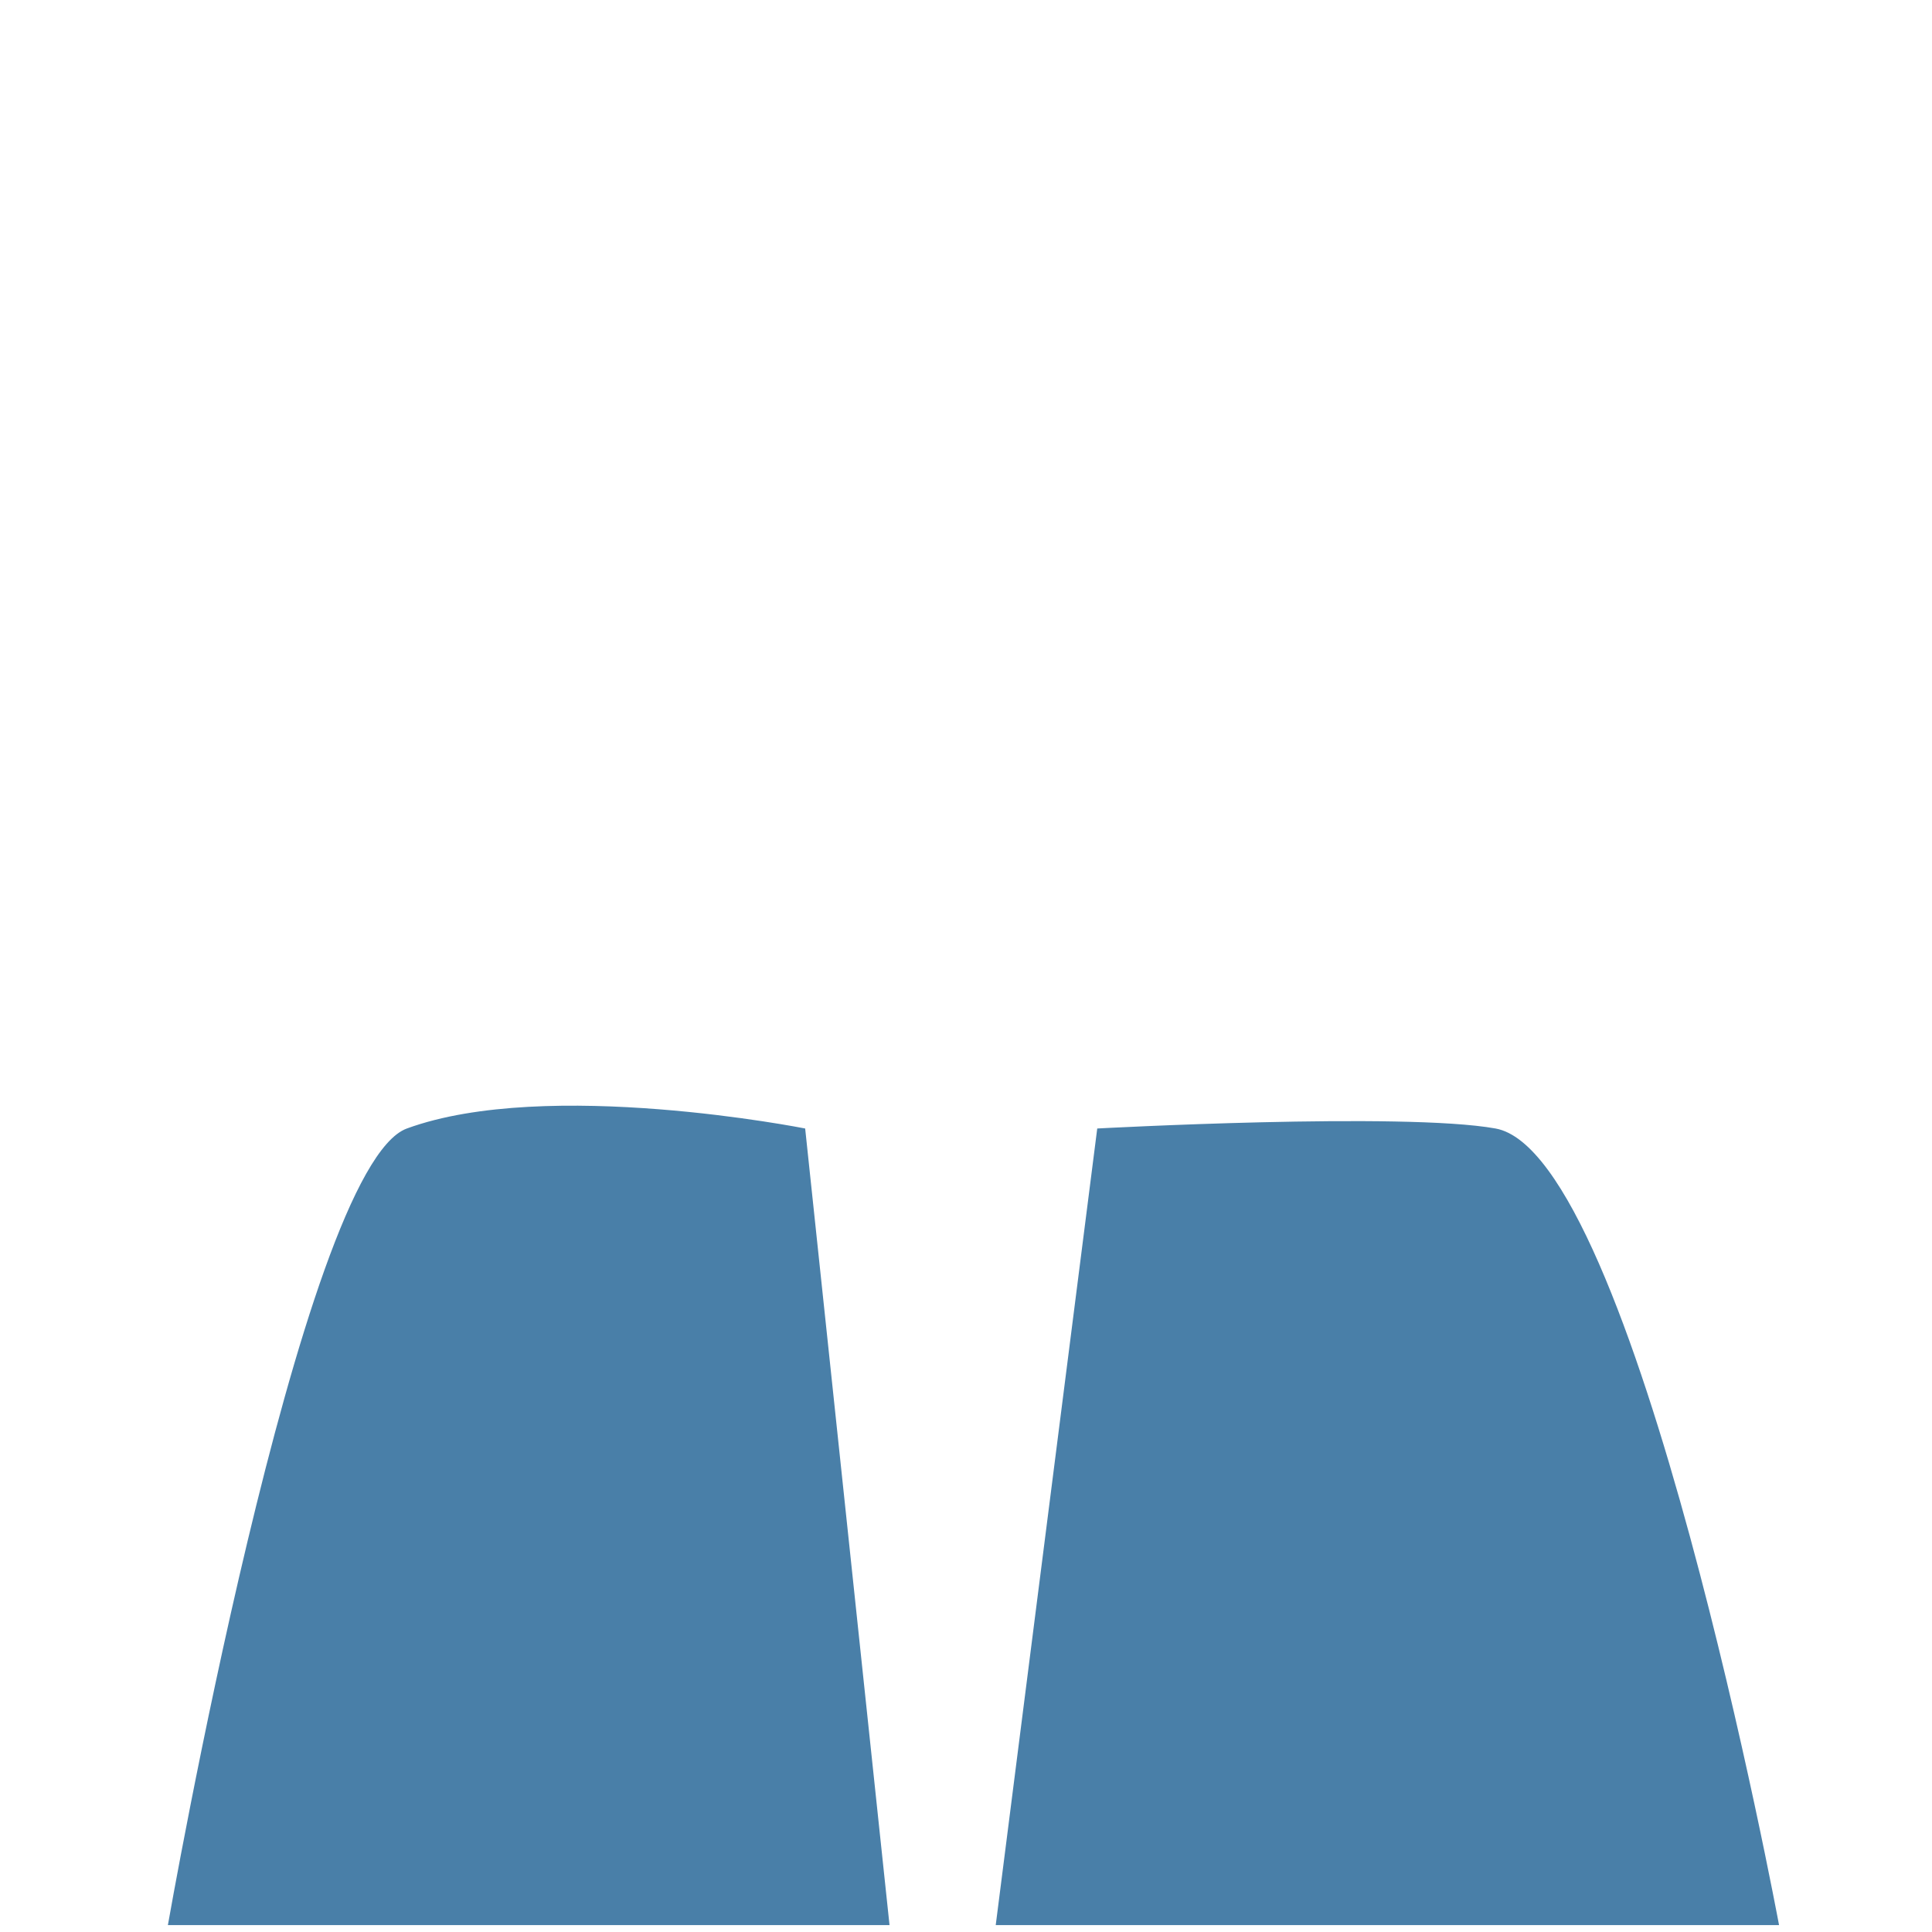 <?xml version="1.0" encoding="UTF-8" standalone="no"?>
<svg
   xmlns:dc="http://purl.org/dc/elements/1.1/"
   xmlns:cc="http://creativecommons.org/ns#"
   xmlns:rdf="http://www.w3.org/1999/02/22-rdf-syntax-ns#"
   xmlns:svg="http://www.w3.org/2000/svg"
   xmlns="http://www.w3.org/2000/svg"
   xmlns:sodipodi="http://sodipodi.sourceforge.net/DTD/sodipodi-0.dtd"
   xmlns:inkscape="http://www.inkscape.org/namespaces/inkscape"
   sodipodi:docname="BotTraje1.svg"
   inkscape:version="1.0.1 (3bc2e813f5, 2020-09-07)"
   id="svg8"
   version="1.1"
   viewBox="0 0 145.521 145.521"
   height="550"
   width="550">
  <defs
     id="defs2">
    <inkscape:path-effect
       lpeversion="1"
       is_visible="true"
       id="path-effect942"
       effect="spiro" />
  </defs>
  <sodipodi:namedview
     units="px"
     inkscape:window-maximized="1"
     inkscape:window-y="-8"
     inkscape:window-x="-8"
     inkscape:window-height="713"
     inkscape:window-width="1366"
     showgrid="false"
     inkscape:document-rotation="0"
     inkscape:current-layer="layer3"
     inkscape:document-units="mm"
     inkscape:cy="356.92591"
     inkscape:cx="51.235539"
     inkscape:zoom="0.55194844"
     inkscape:pageshadow="2"
     inkscape:pageopacity="0.0"
     borderopacity="1.0"
     bordercolor="#666666"
     pagecolor="#ffffff"
     id="base" />
  <g
     inkscape:groupmode="layer"
     id="layer3"
     inkscape:label="traje1"
     style="display:inline"
     sodipodi:insensitive="true">
    <path
       style="display:inline;fill:#497fa8;fill-opacity:1;stroke:#000000;stroke-width:0;stroke-linecap:butt;stroke-linejoin:miter;stroke-miterlimit:4;stroke-dasharray:none;stroke-opacity:1"
       d="m 82.646,85 c 0,0 23.06,-1.251 30,0 C 123.205,86.903 134,145 134,145 H 104.5 67 12.646 c 0,0 9.992,-57.069 18,-60 10.566,-3.867 30,0 30,0 L 67,145 h 8 z"
       id="path848"
       sodipodi:nodetypes="csccccscccc" />
    <path
       style="fill:none;stroke:#000000;stroke-width:0.265px;stroke-linecap:butt;stroke-linejoin:miter;stroke-opacity:1"
       d="M 76.219,96.831 Z"
       id="path23" />
  </g>
</svg>
